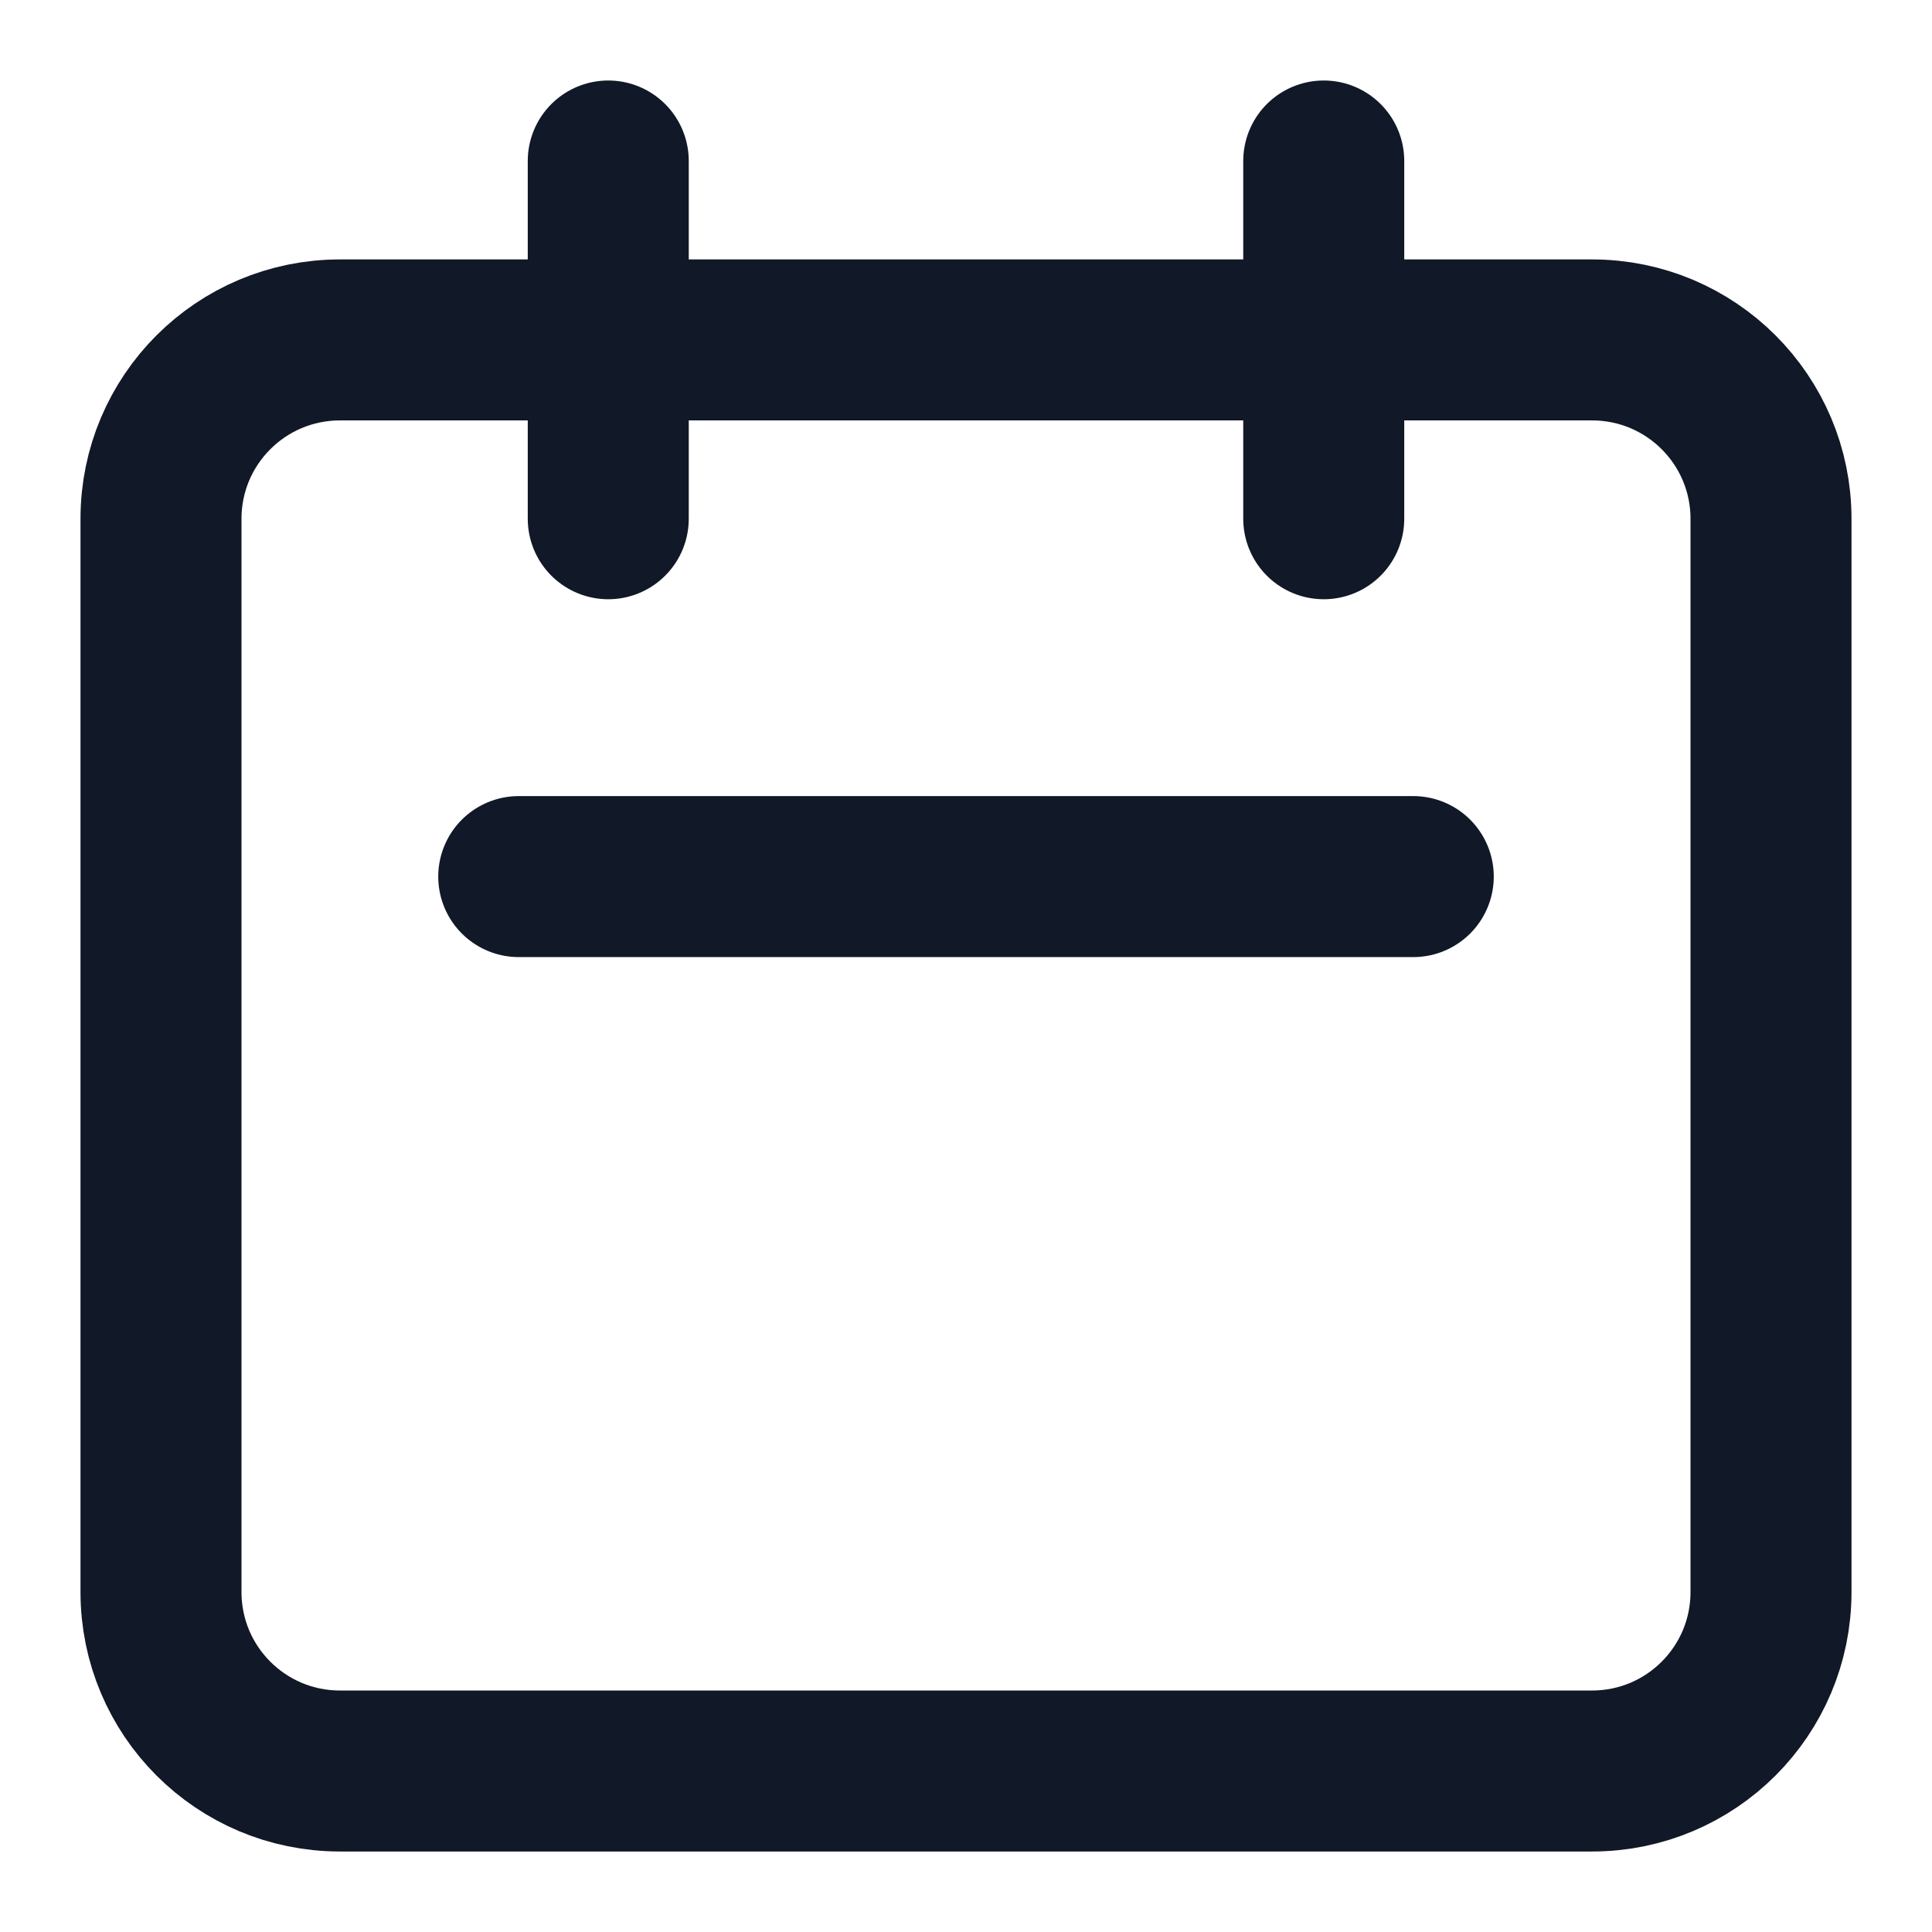 <svg width="18" height="18" viewBox="0 0 18 18" fill="none" xmlns="http://www.w3.org/2000/svg">
<path d="M5.667 4.833V1.5M12.333 4.833V1.5M4.833 8.167H13.167M3.167 16.5H14.833C15.754 16.5 16.5 15.754 16.5 14.833V4.833C16.5 3.913 15.754 3.167 14.833 3.167H3.167C2.246 3.167 1.5 3.913 1.5 4.833V14.833C1.5 15.754 2.246 16.5 3.167 16.5Z" stroke="#111827" stroke-width="1.5" stroke-linecap="round" stroke-linejoin="round"/>
</svg>
